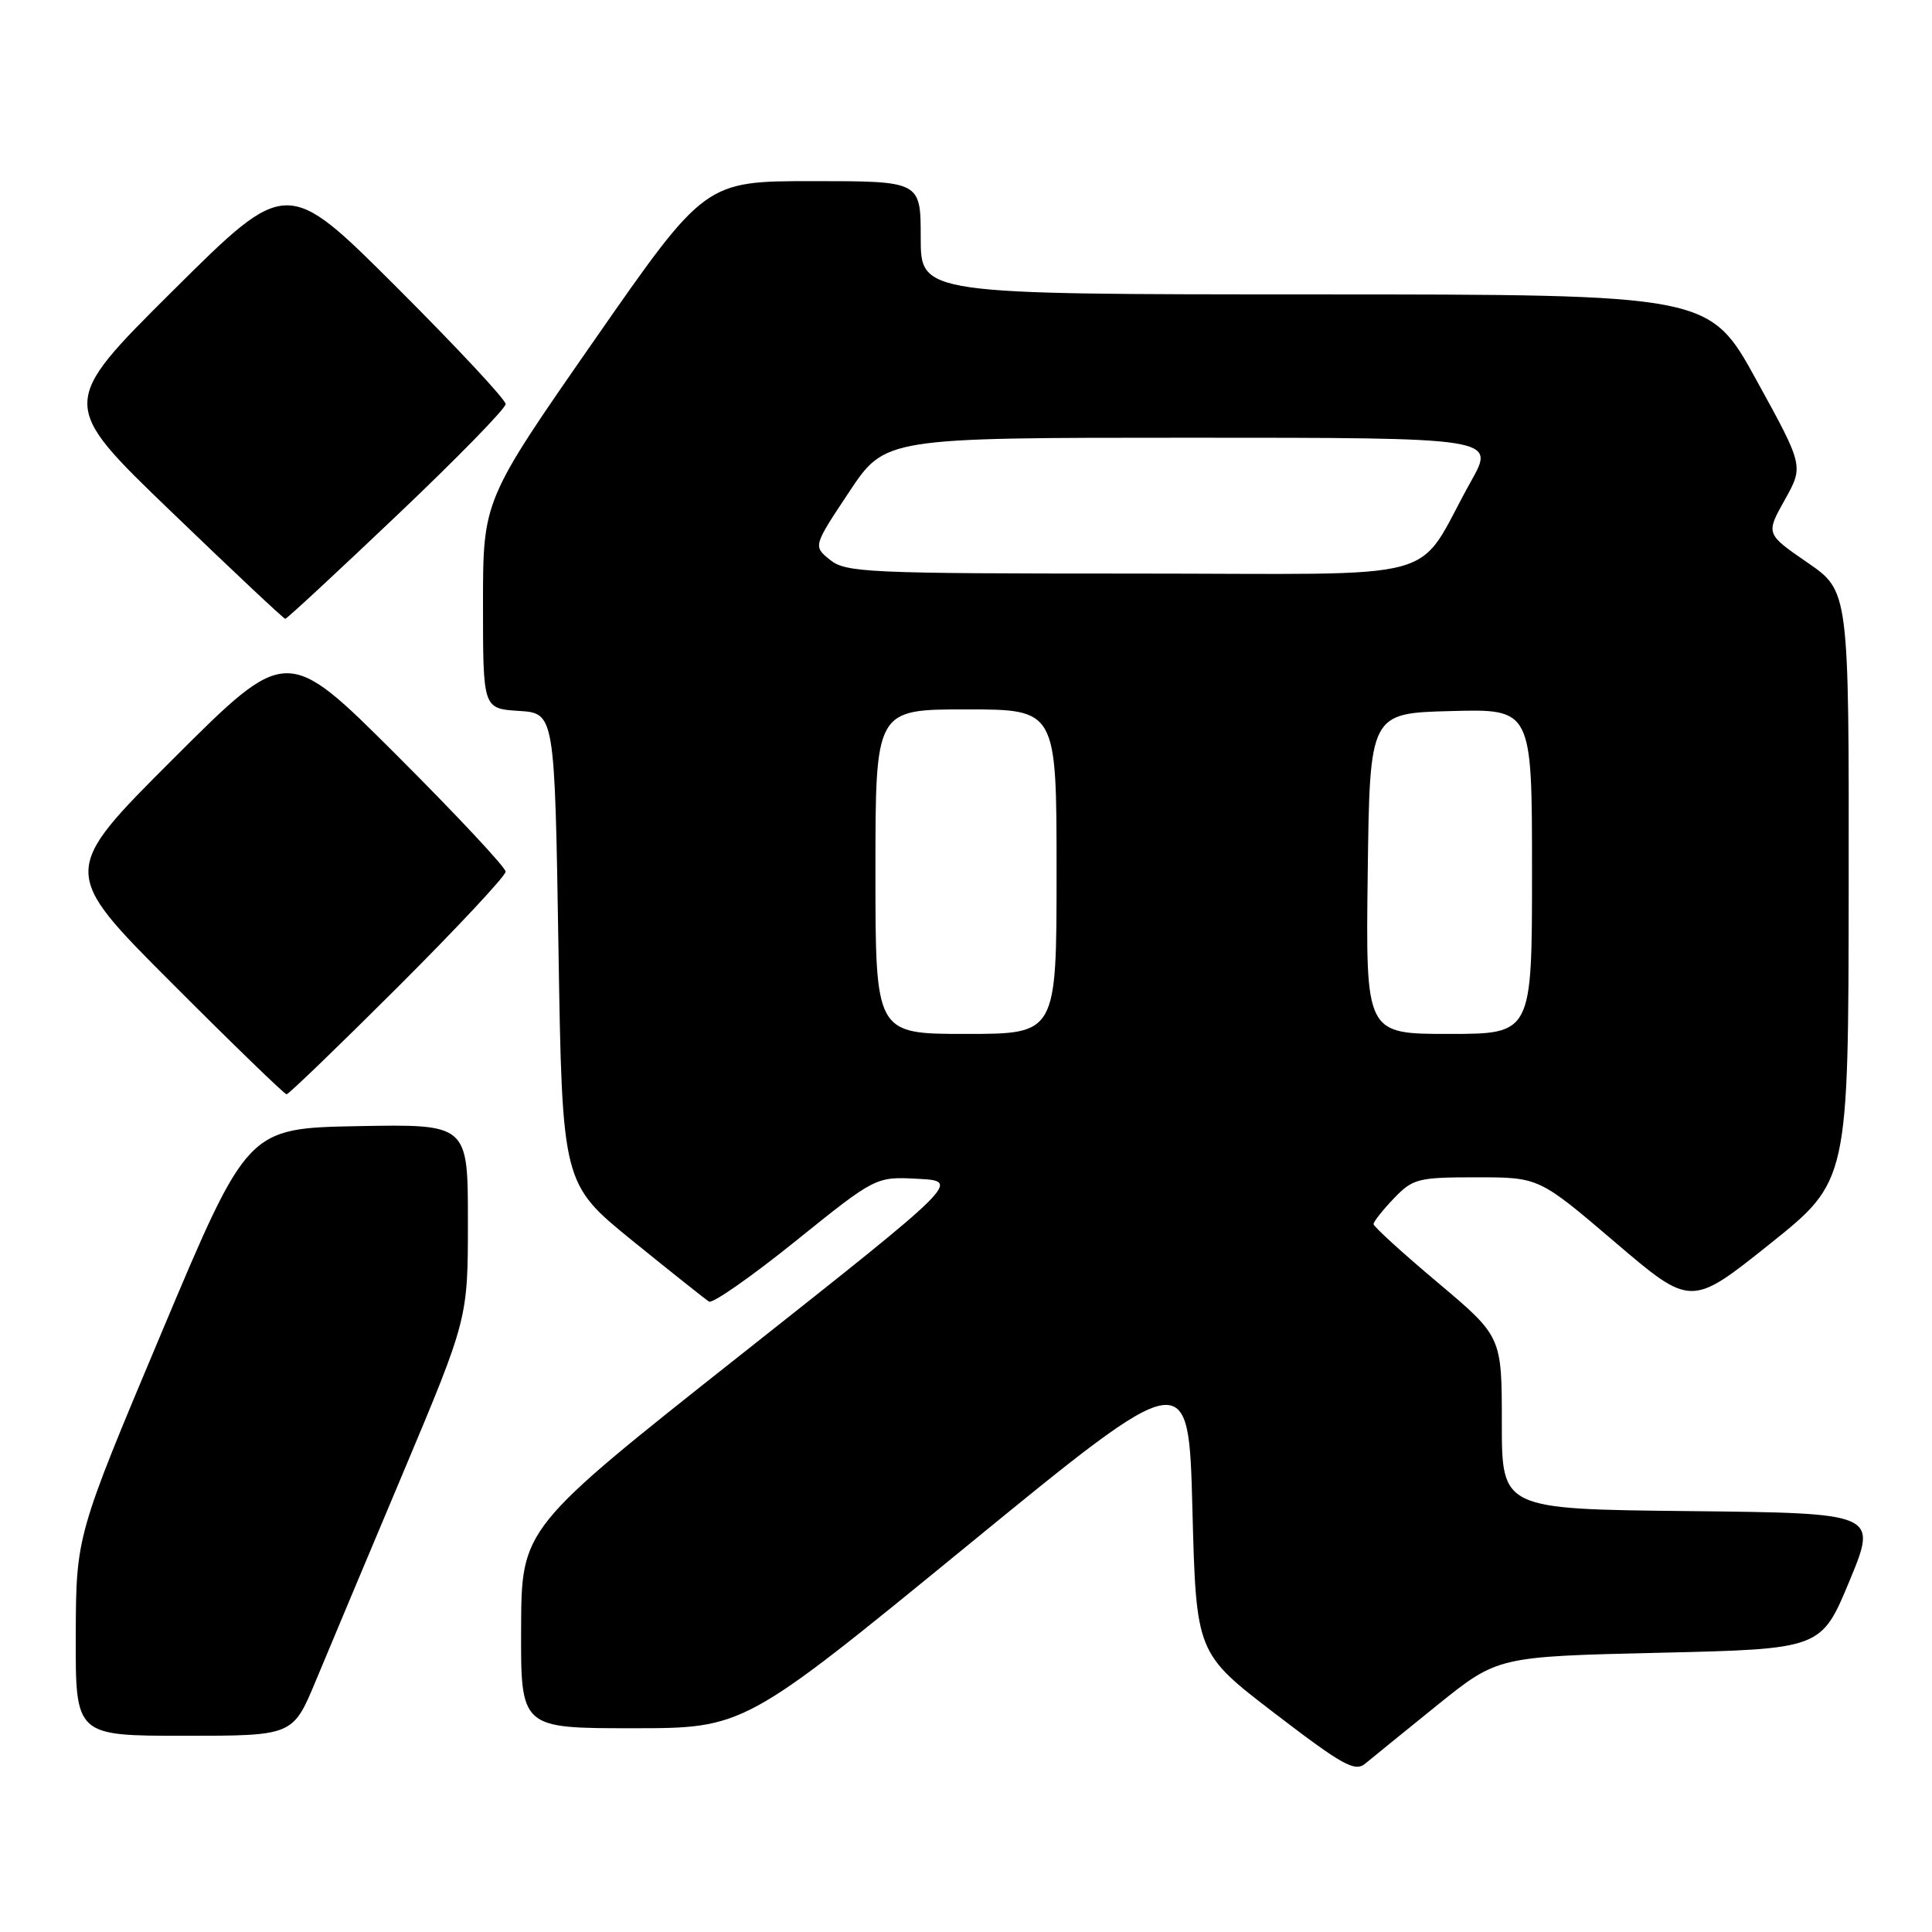 <?xml version="1.0" encoding="UTF-8" standalone="no"?>
<!DOCTYPE svg PUBLIC "-//W3C//DTD SVG 1.1//EN" "http://www.w3.org/Graphics/SVG/1.1/DTD/svg11.dtd" >
<svg xmlns="http://www.w3.org/2000/svg" xmlns:xlink="http://www.w3.org/1999/xlink" version="1.1" viewBox="0 0 256 256">
 <g >
 <path fill="currentColor"
d=" M 190.47 225.92 C 198.45 219.50 198.45 219.50 219.89 219.00 C 241.32 218.50 241.32 218.50 245.06 209.50 C 248.79 200.50 248.79 200.50 223.90 200.23 C 199.00 199.97 199.00 199.97 199.00 188.53 C 199.00 177.10 199.00 177.10 190.50 169.94 C 185.82 166.01 182.00 162.52 182.00 162.20 C 182.00 161.87 183.21 160.35 184.69 158.80 C 187.21 156.17 187.89 156.00 195.65 156.00 C 203.92 156.00 203.92 156.00 213.99 164.59 C 224.06 173.18 224.06 173.18 234.50 164.84 C 244.93 156.50 244.93 156.50 244.96 117.42 C 245.00 78.33 245.00 78.33 239.49 74.54 C 233.97 70.74 233.97 70.74 236.49 66.24 C 239.00 61.75 239.00 61.75 232.75 50.39 C 226.50 39.02 226.50 39.02 174.25 39.01 C 122.00 39.00 122.00 39.00 122.00 31.50 C 122.00 24.00 122.00 24.00 107.71 24.00 C 93.42 24.00 93.42 24.00 78.71 45.14 C 64.00 66.28 64.00 66.28 64.00 80.08 C 64.00 93.89 64.00 93.89 68.75 94.20 C 73.50 94.50 73.50 94.50 74.00 125.67 C 74.50 156.84 74.50 156.84 83.80 164.40 C 88.92 168.55 93.49 172.18 93.95 172.47 C 94.42 172.76 99.58 169.15 105.42 164.45 C 116.04 155.90 116.04 155.90 121.65 156.20 C 127.26 156.50 127.26 156.50 98.18 179.50 C 69.10 202.50 69.10 202.50 69.05 215.75 C 69.00 229.00 69.00 229.00 83.80 229.00 C 98.60 229.00 98.60 229.00 128.05 204.91 C 157.50 180.81 157.50 180.81 158.00 199.93 C 158.50 219.05 158.50 219.05 168.91 227.03 C 177.92 233.93 179.54 234.83 180.91 233.68 C 181.79 232.95 186.09 229.46 190.47 225.92 Z  M 41.83 222.75 C 43.49 218.76 48.71 206.32 53.43 195.11 C 62.00 174.72 62.00 174.72 62.00 161.83 C 62.00 148.95 62.00 148.95 47.40 149.22 C 32.80 149.50 32.80 149.50 21.44 176.50 C 10.08 203.50 10.08 203.50 10.04 216.75 C 10.00 230.00 10.00 230.00 24.41 230.00 C 38.81 230.00 38.81 230.00 41.83 222.75 Z  M 52.74 130.76 C 60.58 122.93 67.00 116.06 67.00 115.50 C 67.00 114.94 60.47 107.96 52.50 100.00 C 38.00 85.53 38.00 85.53 23.00 100.50 C 8.00 115.48 8.00 115.48 22.74 130.24 C 30.84 138.36 37.70 145.00 37.97 145.00 C 38.25 145.00 44.89 138.59 52.74 130.76 Z  M 52.58 68.30 C 60.51 60.77 67.00 54.13 67.00 53.54 C 67.00 52.95 60.47 45.96 52.50 38.00 C 38.00 23.53 38.00 23.53 22.92 38.51 C 7.84 53.50 7.84 53.50 22.64 67.75 C 30.78 75.59 37.60 82.00 37.80 82.00 C 38.00 82.00 44.65 75.84 52.58 68.30 Z  M 116.00 115.50 C 116.00 94.00 116.00 94.00 128.00 94.00 C 140.00 94.00 140.00 94.00 140.00 115.50 C 140.00 137.00 140.00 137.00 128.00 137.00 C 116.00 137.00 116.00 137.00 116.00 115.50 Z  M 181.23 115.75 C 181.50 94.50 181.50 94.50 192.25 94.22 C 203.00 93.93 203.00 93.93 203.00 115.47 C 203.00 137.00 203.00 137.00 191.98 137.00 C 180.96 137.00 180.96 137.00 181.23 115.75 Z  M 109.98 74.18 C 107.74 72.37 107.74 72.37 112.52 65.18 C 117.29 58.00 117.29 58.00 157.72 58.00 C 198.15 58.00 198.15 58.00 194.93 63.75 C 187.22 77.52 192.79 76.00 150.03 76.00 C 114.99 76.00 112.06 75.87 109.98 74.18 Z "/>
</g>
</svg>